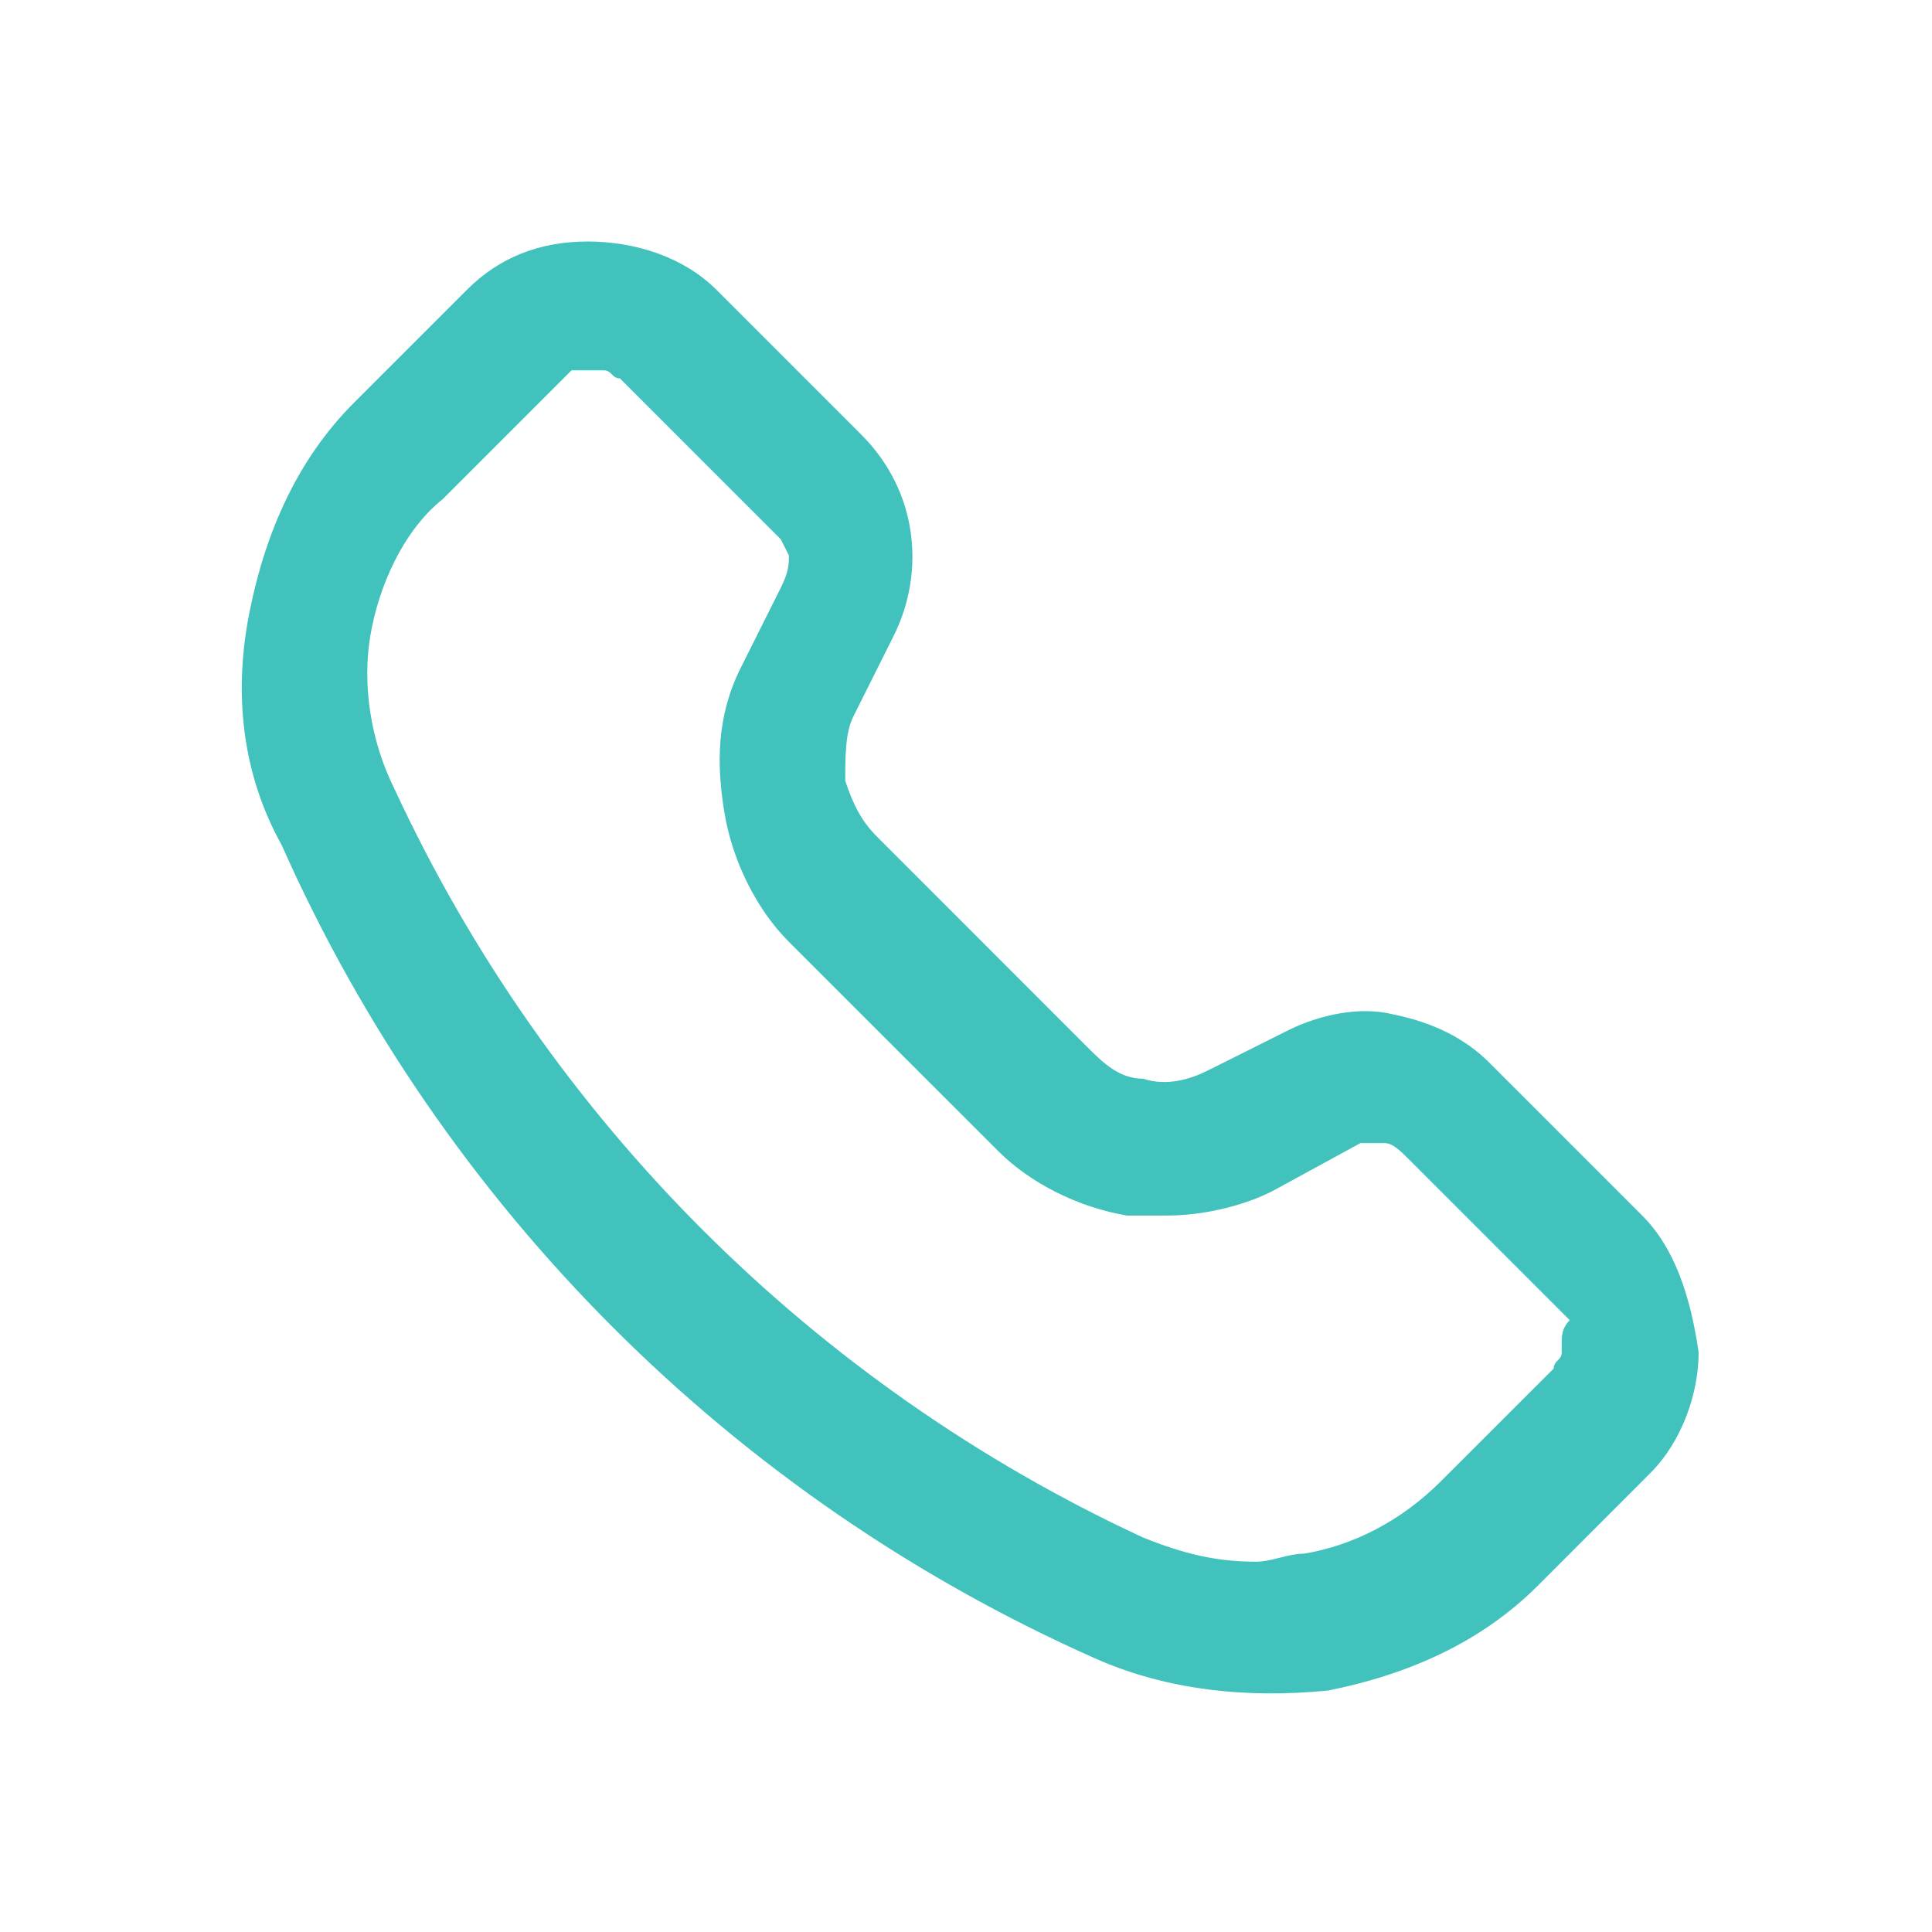 <svg id="vector" xmlns="http://www.w3.org/2000/svg" width="24" height="24" viewBox="0 0 24 24">
    <path fill="#41c2bd" d="M20.4,15.1L18.5,13.2C18.201,12.9 17.801,12.7 17.301,12.6C16.9,12.5 16.4,12.6 16,12.8L15,13.3C14.8,13.4 14.5,13.5 14.2,13.4C13.901,13.4 13.7,13.2 13.5,13L10.901,10.4C10.7,10.2 10.601,10 10.5,9.7C10.5,9.4 10.5,9.1 10.601,8.9L11.101,7.9C11.5,7.1 11.401,6.1 10.7,5.4L8.9,3.6C8.5,3.2 7.9,3 7.3,3C6.7,3 6.2,3.2 5.8,3.6L4.4,5C3.7,5.7 3.3,6.6 3.1,7.6C2.9,8.6 3,9.6 3.5,10.5C5.5,15 9.1,18.6 13.601,20.6C14.5,21 15.5,21.1 16.5,21C17.5,20.8 18.4,20.4 19.101,19.7L20.5,18.3C20.9,17.9 21.101,17.3 21.101,16.8C21,16.1 20.801,15.5 20.4,15.1ZM19.4,16.7V16.8C19.4,16.9 19.301,16.9 19.301,17L17.9,18.4C17.4,18.9 16.801,19.2 16.201,19.3C16,19.3 15.8,19.4 15.601,19.4C15.101,19.4 14.7,19.3 14.2,19.1C10.101,17.2 6.8,13.9 4.9,9.8C4.6,9.2 4.5,8.5 4.6,7.9C4.7,7.3 5,6.6 5.5,6.2L7,4.7L7.1,4.6C7.2,4.6 7.3,4.6 7.3,4.6H7.4H7.5C7.6,4.6 7.6,4.7 7.7,4.7L9.7,6.7L9.8,6.9C9.8,7 9.8,7.1 9.7,7.3L9.2,8.3C8.9,8.9 8.9,9.5 9,10.1C9.1,10.7 9.4,11.3 9.8,11.7L12.401,14.3C12.8,14.7 13.401,15 14,15.1C14.2,15.1 14.3,15.1 14.5,15.1C14.901,15.1 15.401,15 15.8,14.8L16.9,14.2H17.101H17.201C17.301,14.2 17.4,14.3 17.5,14.4L19.4,16.3L19.5,16.4C19.4,16.5 19.4,16.6 19.4,16.7Z" fill-rule="1" id="path_0"/>
</svg>